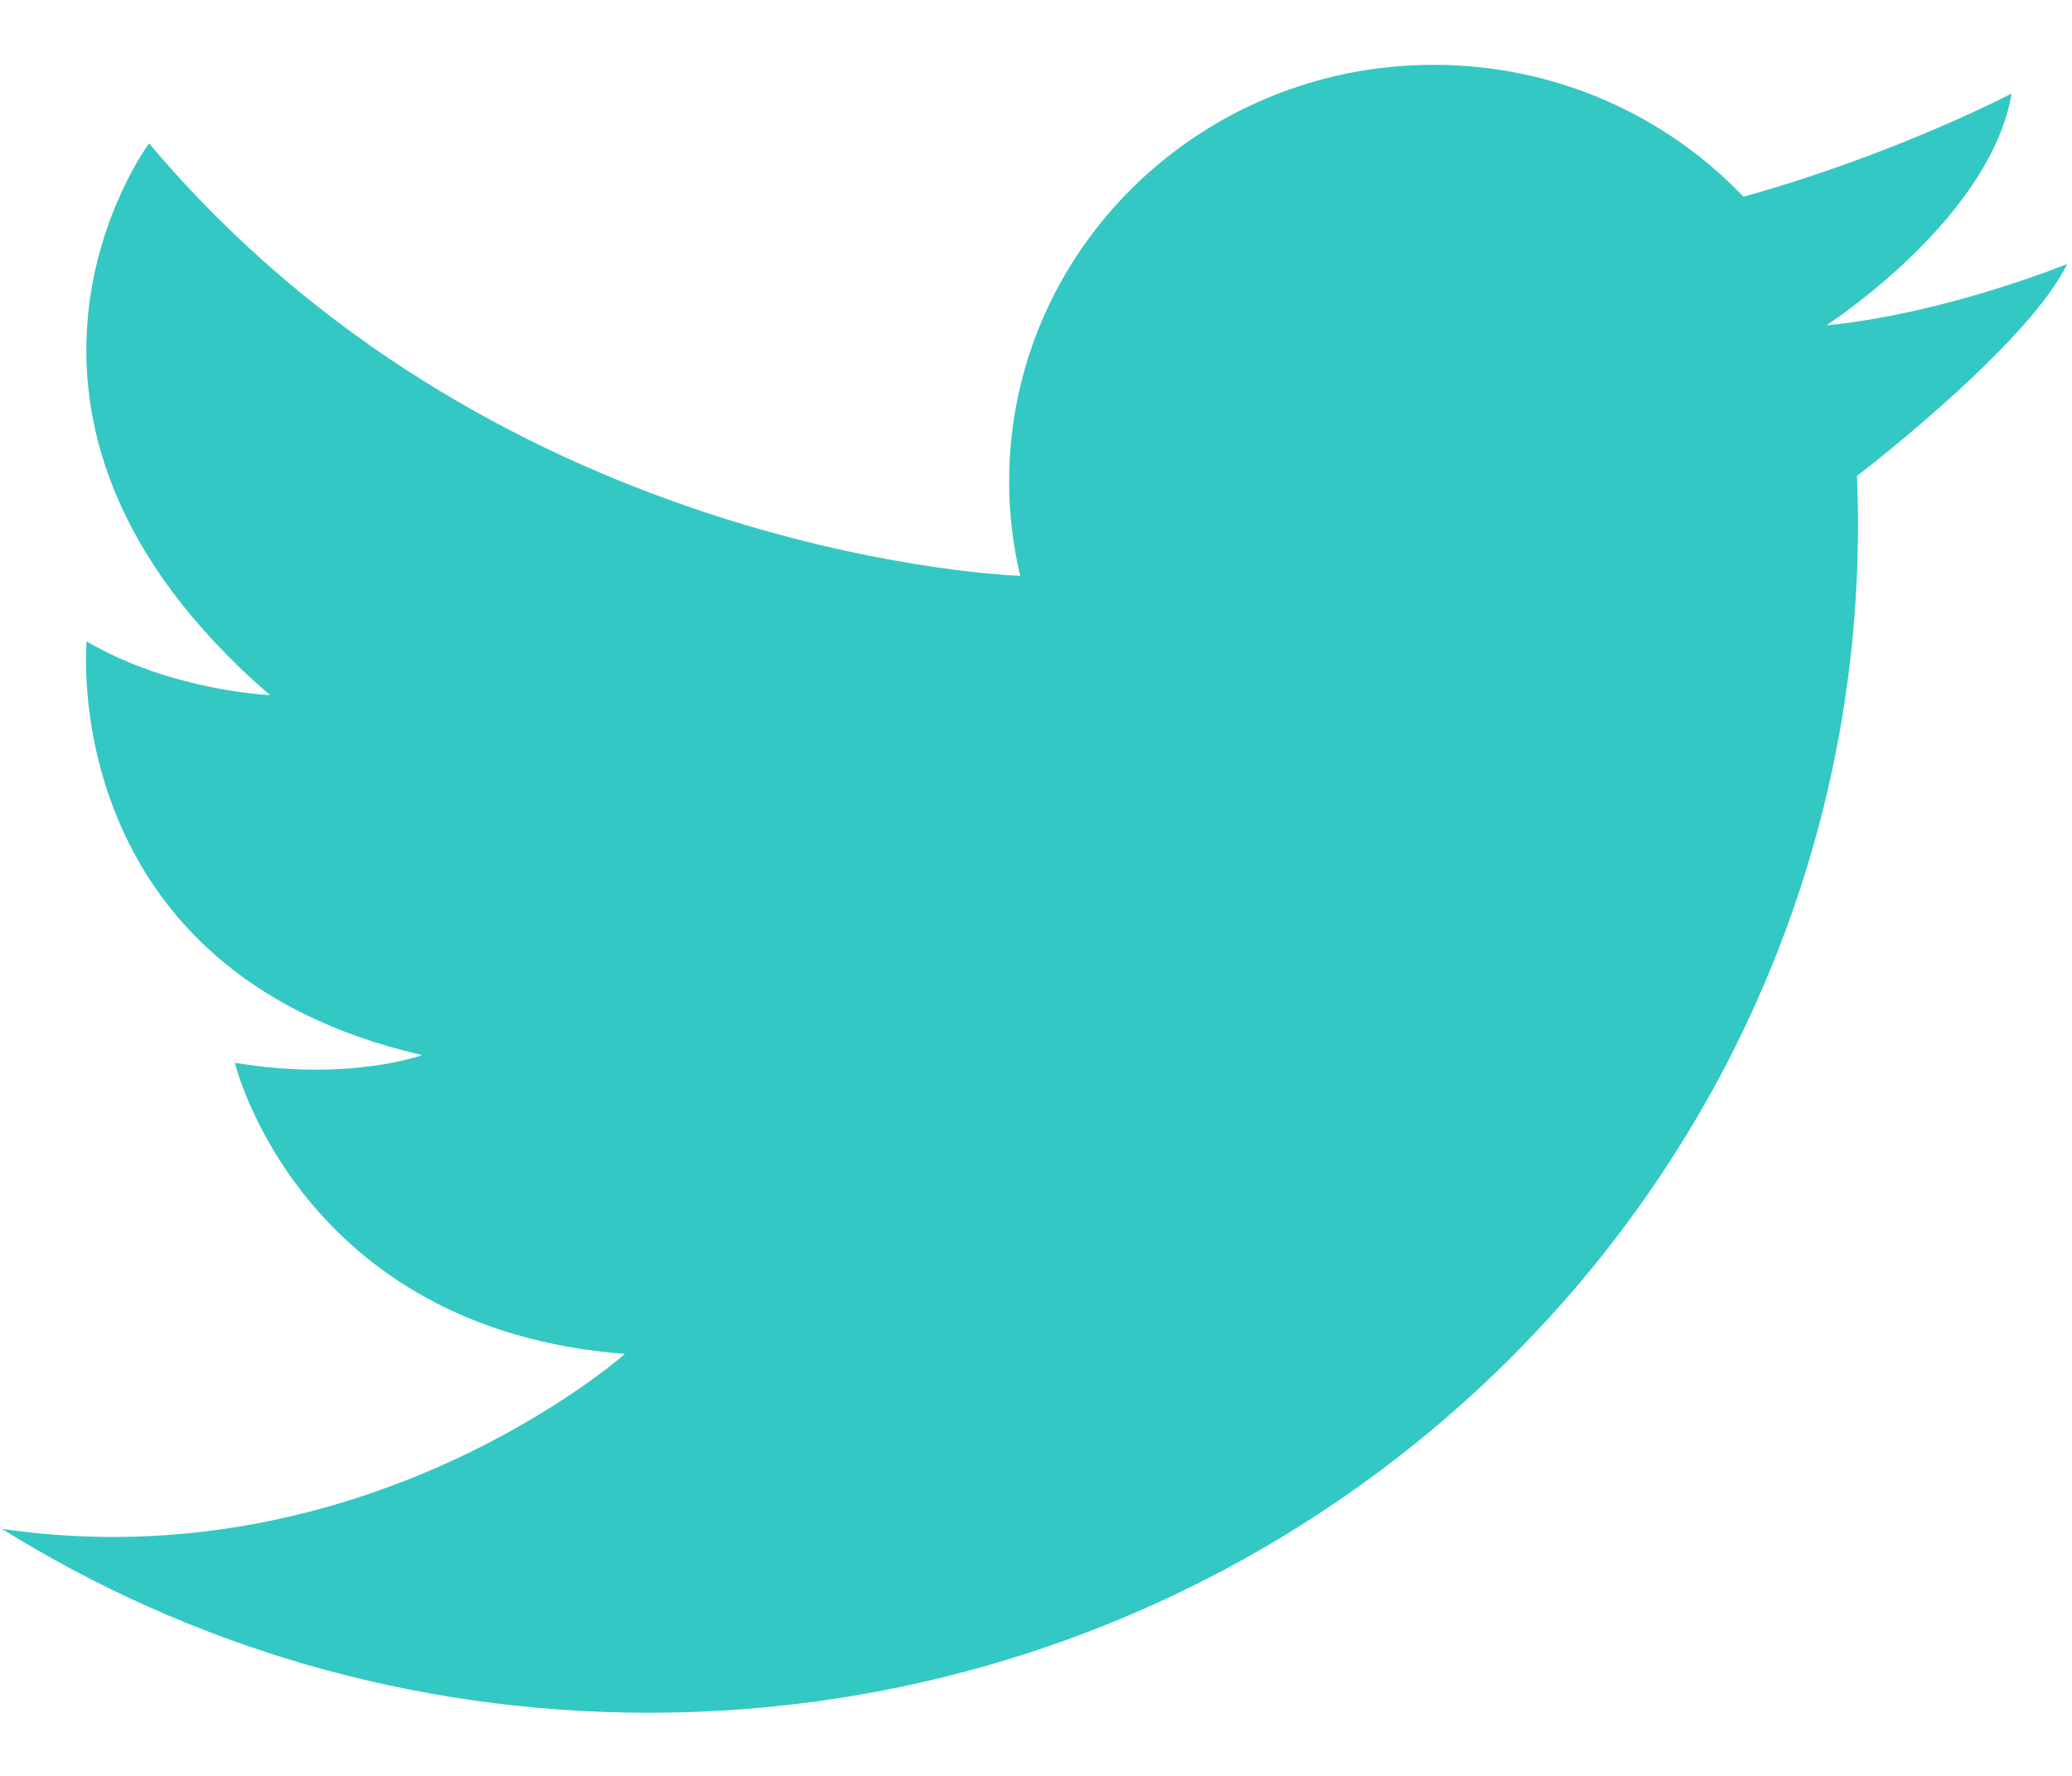 <svg  viewBox="0 0 21 18" version="1.1" xmlns="http://www.w3.org/2000/svg" xmlns:xlink="http://www.w3.org/1999/xlink">
    <g id="HOME-+" stroke="none" stroke-width="1" fill="none" fill-rule="evenodd">
        <g id="home---design" transform="translate(-152, -6126)" fill="#33C8C3" fill-rule="nonzero">
            <g id="CTA-block-&amp;-footer" transform="translate(0, 5249)">
                <path d="M152.019,892.496 C153.914,893.677 156.162,894.36 158.572,894.36 C165.342,894.36 170.831,888.969 170.831,882.319 C170.831,882.153 170.827,881.989 170.821,881.824 C171.066,881.635 172.58,880.443 172.951,879.676 C172.951,879.676 171.721,880.178 170.518,880.297 C170.515,880.297 170.512,880.297 170.51,880.297 C170.51,880.297 170.512,880.296 170.517,880.293 C170.627,880.22 172.178,879.183 172.388,877.948 C172.388,877.948 171.518,878.404 170.3,878.803 C170.098,878.869 169.887,878.934 169.67,878.994 C168.885,878.171 167.769,877.657 166.53,877.657 C164.154,877.657 162.228,879.547 162.228,881.88 C162.228,882.209 162.267,882.529 162.34,882.837 C162.007,882.823 156.951,882.545 153.511,878.453 C153.511,878.453 151.455,881.21 154.736,884.045 C154.736,884.045 153.739,884.006 152.878,883.501 C152.878,883.501 152.562,886.84 156.278,887.694 C156.278,887.694 155.547,887.966 154.38,887.772 C154.38,887.772 155.032,890.471 158.334,890.723 C158.334,890.723 155.723,893.039 152.018,892.496 L152.019,892.496 Z" id="Path"></path>
            </g>
        </g>
    </g>
</svg>